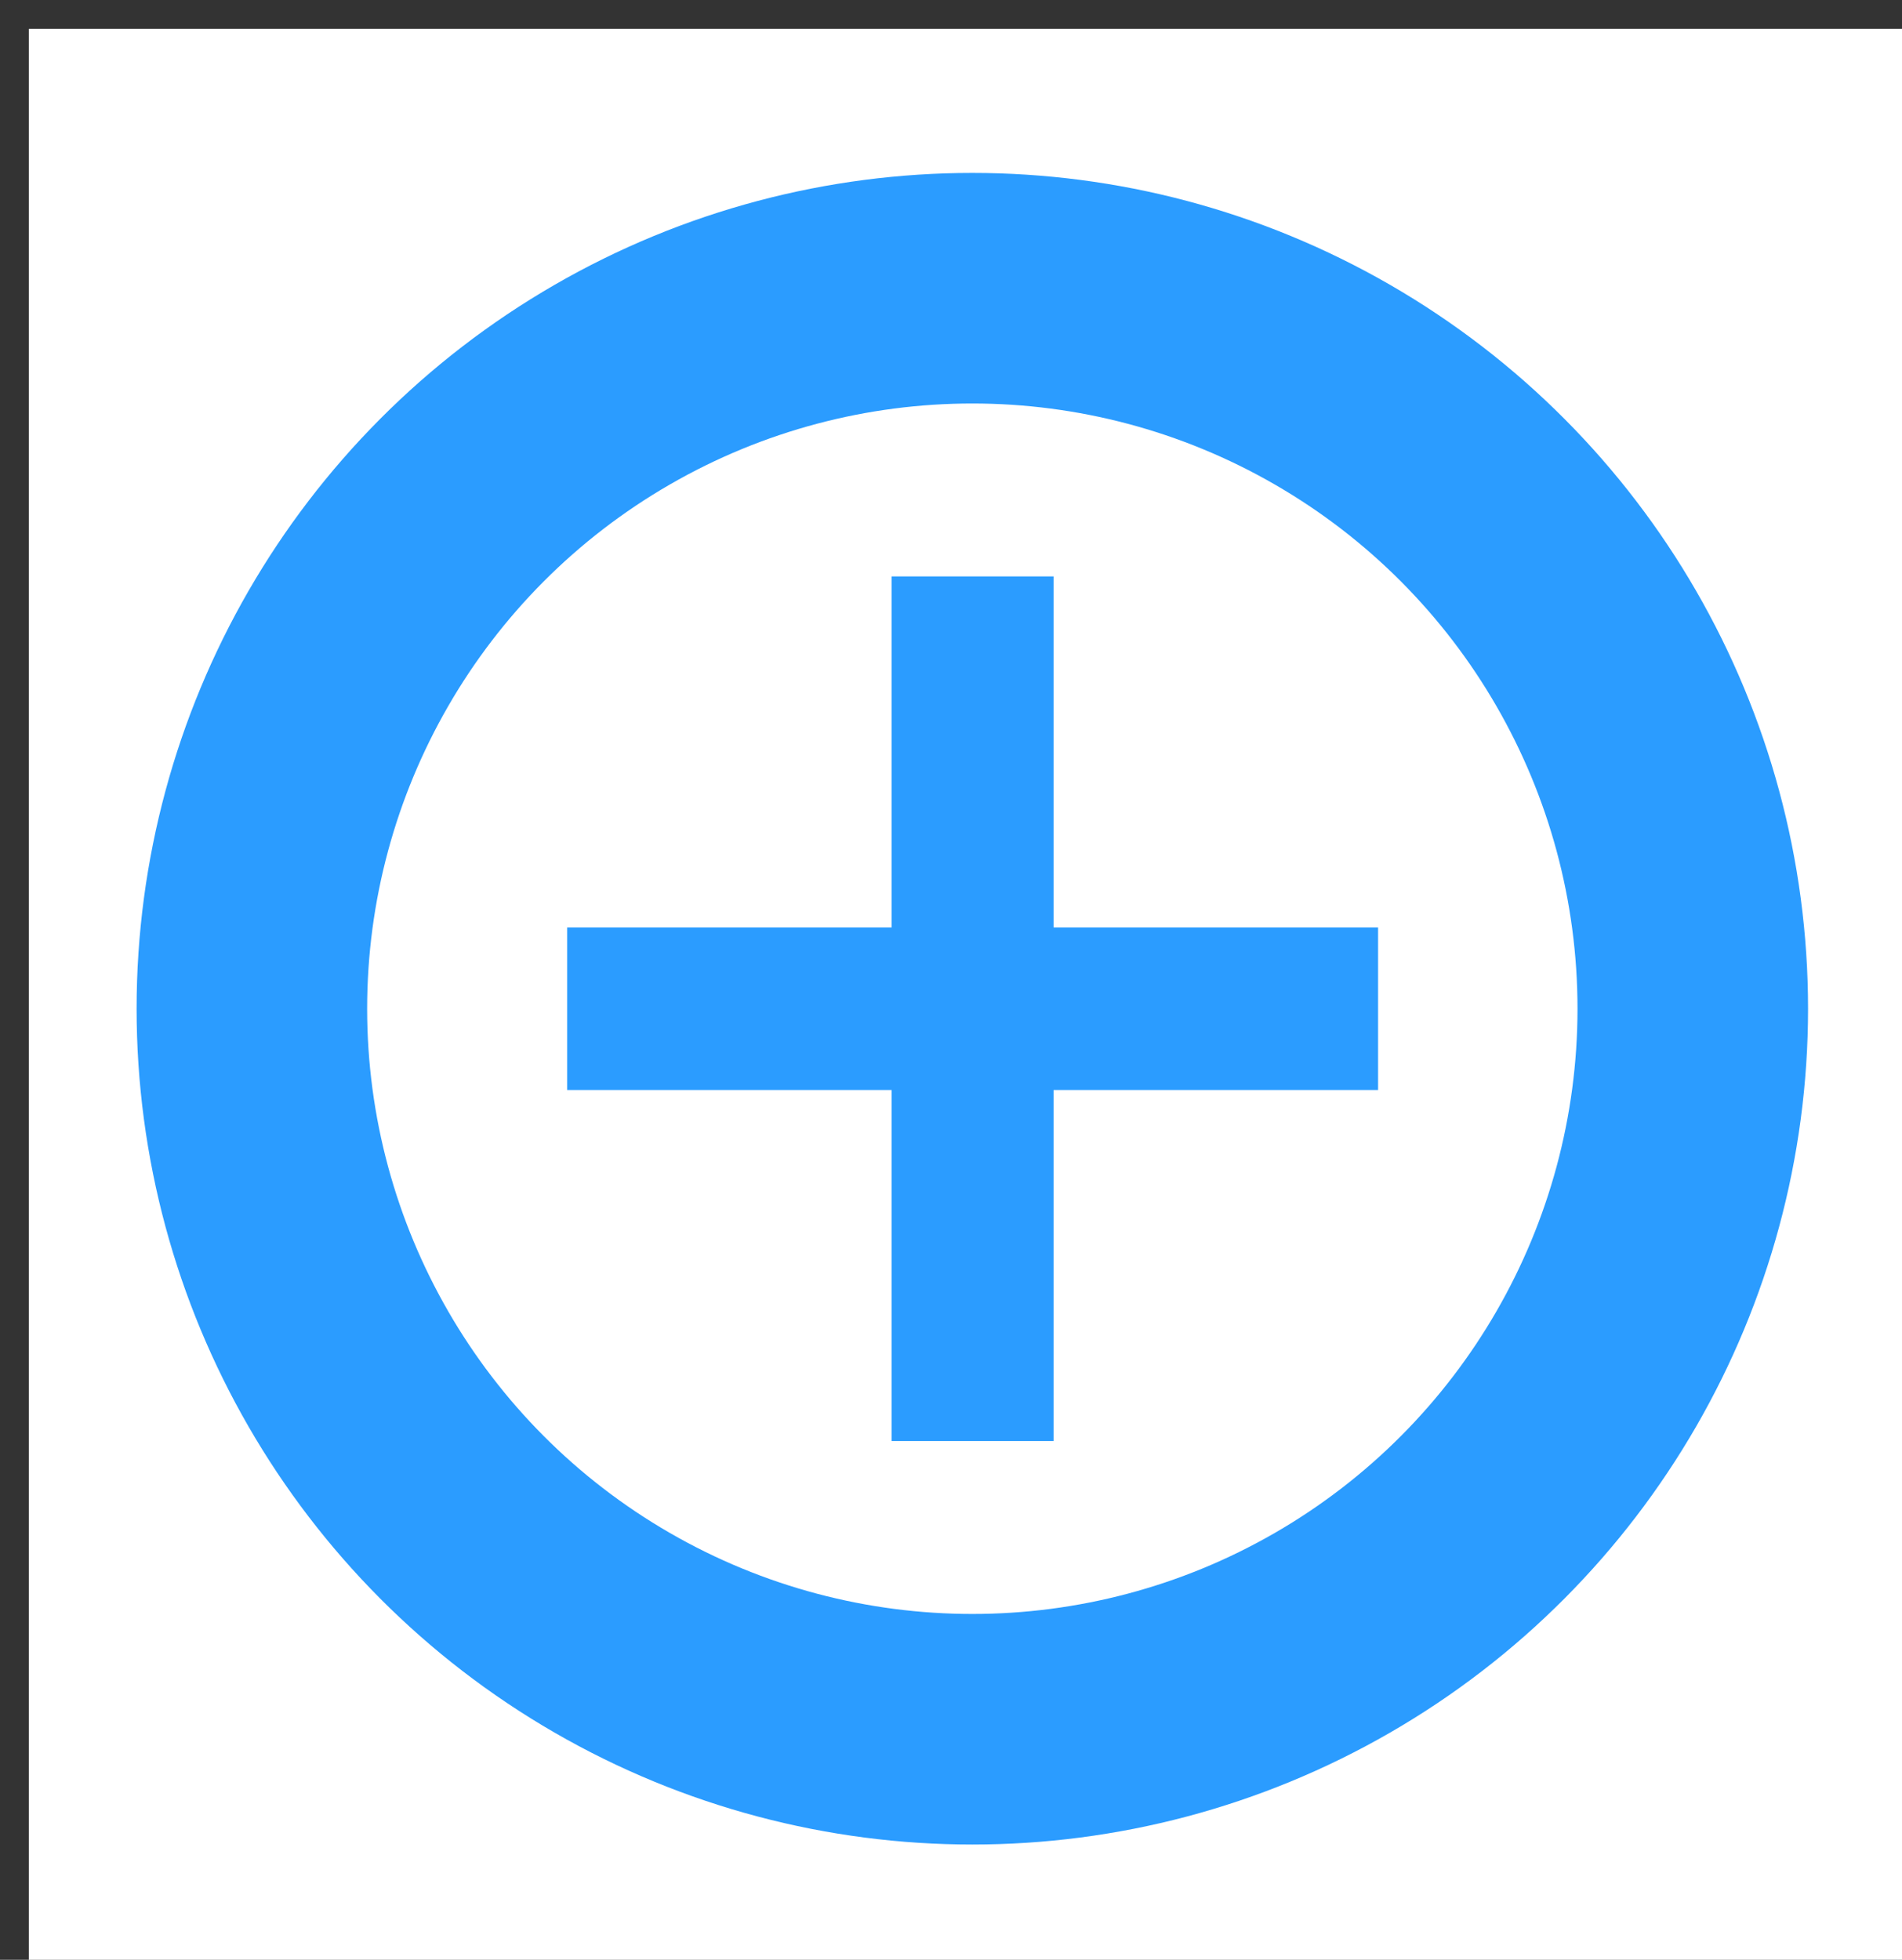 <?xml version="1.0" encoding="UTF-8"?>
<!DOCTYPE svg PUBLIC "-//W3C//DTD SVG 1.1//EN" "http://www.w3.org/Graphics/SVG/1.1/DTD/svg11.dtd">
<svg xmlns="http://www.w3.org/2000/svg" xmlns:xlink="http://www.w3.org/1999/xlink" version="1.1" width="33px" height="34px" viewBox="-0.5 -0.5 33 34" content="&lt;mxfile host=&quot;app.diagrams.net&quot; modified=&quot;2021-01-26T15:43:19.857Z&quot; agent=&quot;5.0 (Macintosh; Intel Mac OS X 10_14_6) AppleWebKit/537.36 (KHTML, like Gecko) Chrome/87.0.428.141 Safari/537.36&quot; etag=&quot;9J8z4rm0taNeK5SzROdu&quot; version=&quot;14.2.7&quot; type=&quot;device&quot; pages=&quot;3&quot;&gt;&lt;diagram id=&quot;Nyv8HC2pEL-fjFEt_faz&quot; name=&quot;Page-1&quot;&gt;3VjbcpswEP0aP5qRENfHxEna6aTTzCS95FEBGZRi5Ar5Qr6+AsRFgJ1kapJpeLDZg7RCZ3ePJGZosdp/4ngdf2UhSWYmCPczdDEzTd9y5G8B5BVgW6ACIk7DCoItcEufiALrZhsakkxrKBhLBF3rYMDSlARCwzDnbKc3W7JEH3WNIzIAbgOcDNGfNBRxhXqm2+KfCY3iemTo+NWTFa4bq5lkMQ7ZrgOhyxlacMZEdbfaL0hScFfzUvW7OvC0eTFOUvGSDnd55P95dLfWl/sI8uC7swiWc2iplxN5PWMSSgKUybiIWcRSnFy26DlnmzQkhVsgrbbNNWNrCUIJPhIhchVNvBFMQrFYJeppNWYx0MG5KChjGx6QIxOwGyZlBhK2IoLnsh8nCRZ0q/vHKheipl3T9YZRObIJVNradfqprHWB7kFgHhGhOrWcy5vOW7RQGYlXRMWuRtviZFPPPaaZRH4QLsh+GLIkkfVQhGYXU0Fu17jkbCcrUidej9ySJsmCJYyXXtBVeTXh2VZjHQ3QkPi6g68T6Chz19YQrAsj7taPCQ7HSqP5tZw6Q06ljtzR9anYzARnv0mHT1Be0/KMkM5zk6ldoqEzQjScimh3QPQ3ERN+8ux9F77dHt3eGN1jeQ2motsb0D0kOA3PiqVQWkGCs4wGOq9kT8Wvzv195/5ir+gujVwZ0wt4h1B7hM8a+0edR/6B8qldVK8/EPqhI+cZRxOvGP4gCwJOsCASK2Su+BtTOhnAa/wgd2xaPuCERmmRLDKYsnDReVEyVO6JztSDFQ3DaidAMvqEH0p/RV6si/mVM7bPZ/bFsZpTGzbVudm9aDl0OOEPFugcGMBybC0Yc+skyWJ7hg11x47Rd8OWy4xMEuJaVk5R6aBT6cCwj9a6jAbPG3kojE6vwmy7ldYEGqHWr6qGnlt63ktLTMs3fN+xgOO5EPqm72i5grzxx69WGugatqu5tvwWeiO9gXCQjPLgRz6k4EAwnlbTK45pAM/vXA7SFxnH6CXRhOpjnlB9DAf4HQUqGETHNUgaN4RTOYsiP06tL++qG7C/p+wfgV6qDE3HvOf4rTQBDTchMU7r7wYfQwvM57QAmp6pawE8SZrMETJ8q+f57TYfw08Sw4D+R+c4u190YHiQc0dqvl9SLzjGSbP9yFfFo/1Sii7/Ag==&lt;/diagram&gt;&lt;diagram id=&quot;70_x6w2aIvHuF8CJJ9tP&quot; name=&quot;Page-2&quot;&gt;xZXBbqMwEIafhmMR2KSQ44Y0zWGrPaTaqnupXDyAtYCRcQrs09cEE0AQ0VStlgOyf4/H+P/GxsB+Wt0LkscPnEJiIItWBt4aCNkrrN6NULeC57b9SDCqQ3rhwP6BFi2tHhmFYhQoOU8ky8diwLMMAjnSiBC8HIeFPBmvmpMIJsIhIMlUfWJUxnoTyO31PbAo7la2b9ftSEq6YL2TIiaUlwMJ3xnYF5zLtpVWPiSNdZ0vsH/eBg8/vJ/06a2Wuz/k5SW/aZPtrply3oKATH46dfi48+oa3MetT/eb+1/yt397o9m+keSo/dJ7lXVnYCT4MddhICRUc9jIaxduffBj7bODqvCApyBFrebp7MjTeXTRIUv3y54h8kx31arxgCDWkUQXTnRO3pujGtqfK7xCy14pqzIKTRLLwJsyZhIOOQma0VIdLqXFMlWLbm3VLKTgf8HnCRen2Xh3es4jXbk6SglZksxFXuQy9P8y+an//9Ffa9lflUXdG7DsLSny9jIJWdXw2IzJXLJzggS9roMwnEXy5dZ3WUzPtQaPsxqfBHM1PQkzmDrtyzE5y5jUTZk3zUDwoliGNWazWPxos/ZnaGU8g2/E4prYGYFwZ0DYjmm5Uxb29SxUt/+znMYGf2d89w4=&lt;/diagram&gt;&lt;diagram id=&quot;2txiNkfisE6mMGewlQcO&quot; name=&quot;Page-3&quot;&gt;nVRdb5swFP01SNtDJGwSQh8X2rUP26QNTZX2UrlwA1b9wYwJZL9+Jr4ESKZV7ZOvz7kf9vU9DqJU9veG1dVXXYAIaFj0QXQbUEpIErtlQI4e2YSJB0rDC3SagIz/AQRDRFteQLNwtFoLy+slmGulILcLjBmju6XbXotl1ZqVcAVkORPX6CMvbOXRhG4n/AF4WY2VSXzjGclGZ7xJU7FCdzMougui1GhtvSX7FMTQvLEv95sHUWYklH1S/HiJn6pj/XPlk31+S8j5CgaUfXdqiOo6yQ7fv6Rio77Zx13GfmFIeGCixX4FNBauyE6CZcOzVMw04KvGv9vhrrvW7lfJtHVWiespsuCHoVv2iE8w+uVaaBNEnxxpyucPZOvulboN2SZo3JCPpzzhM8tfSqNbVawuotah912v/bqhGLLXyq72THJx9N4SlNDeSWrFcrTdeZisXcz5VK3hYByjoLskz+G6qVkOs0odzsxQSWkjmZiRzUkFA0XWde8JwRWsqlkUJUj9t49LyJ1CvdbbgEYQxvl2c525HCQ+5nKT4tMtSzj4H4UvUbo4BT09FQyDRhzdVdxC5ht227maDqusFEjjyIGx0F9o9JUBJ2fVue8KtBtRc3RxmCWKcZrxp6Jr3HeT7sko5mqm+TGO4VdTnlNPcnIGKmrcTsI/cbPvM7r7Cw==&lt;/diagram&gt;&lt;/mxfile&gt;" style="background-color: rgb(255, 255, 255);"><rect x="-0.5" y="-0.5" width="33" height="34" fill="#333333" stroke="none"/><defs/><g><rect x="2" y="2" width="28.75" height="30" fill="#ffffff" stroke="#ffffff" stroke-width="4" pointer-events="all"/><ellipse cx="16.37" cy="17" rx="12.5" ry="12.5" fill="#ffffff" stroke="#2b9cff" stroke-width="4" pointer-events="all"/><path d="M 9.34 15.59 L 14.97 15.59 L 14.97 9.5 L 17.78 9.5 L 17.78 15.59 L 23.41 15.59 L 23.41 18.41 L 17.78 18.41 L 17.78 24.5 L 14.97 24.5 L 14.97 18.41 L 9.34 18.41 Z" fill="#2b9cff" stroke="none" pointer-events="all"/></g></svg>